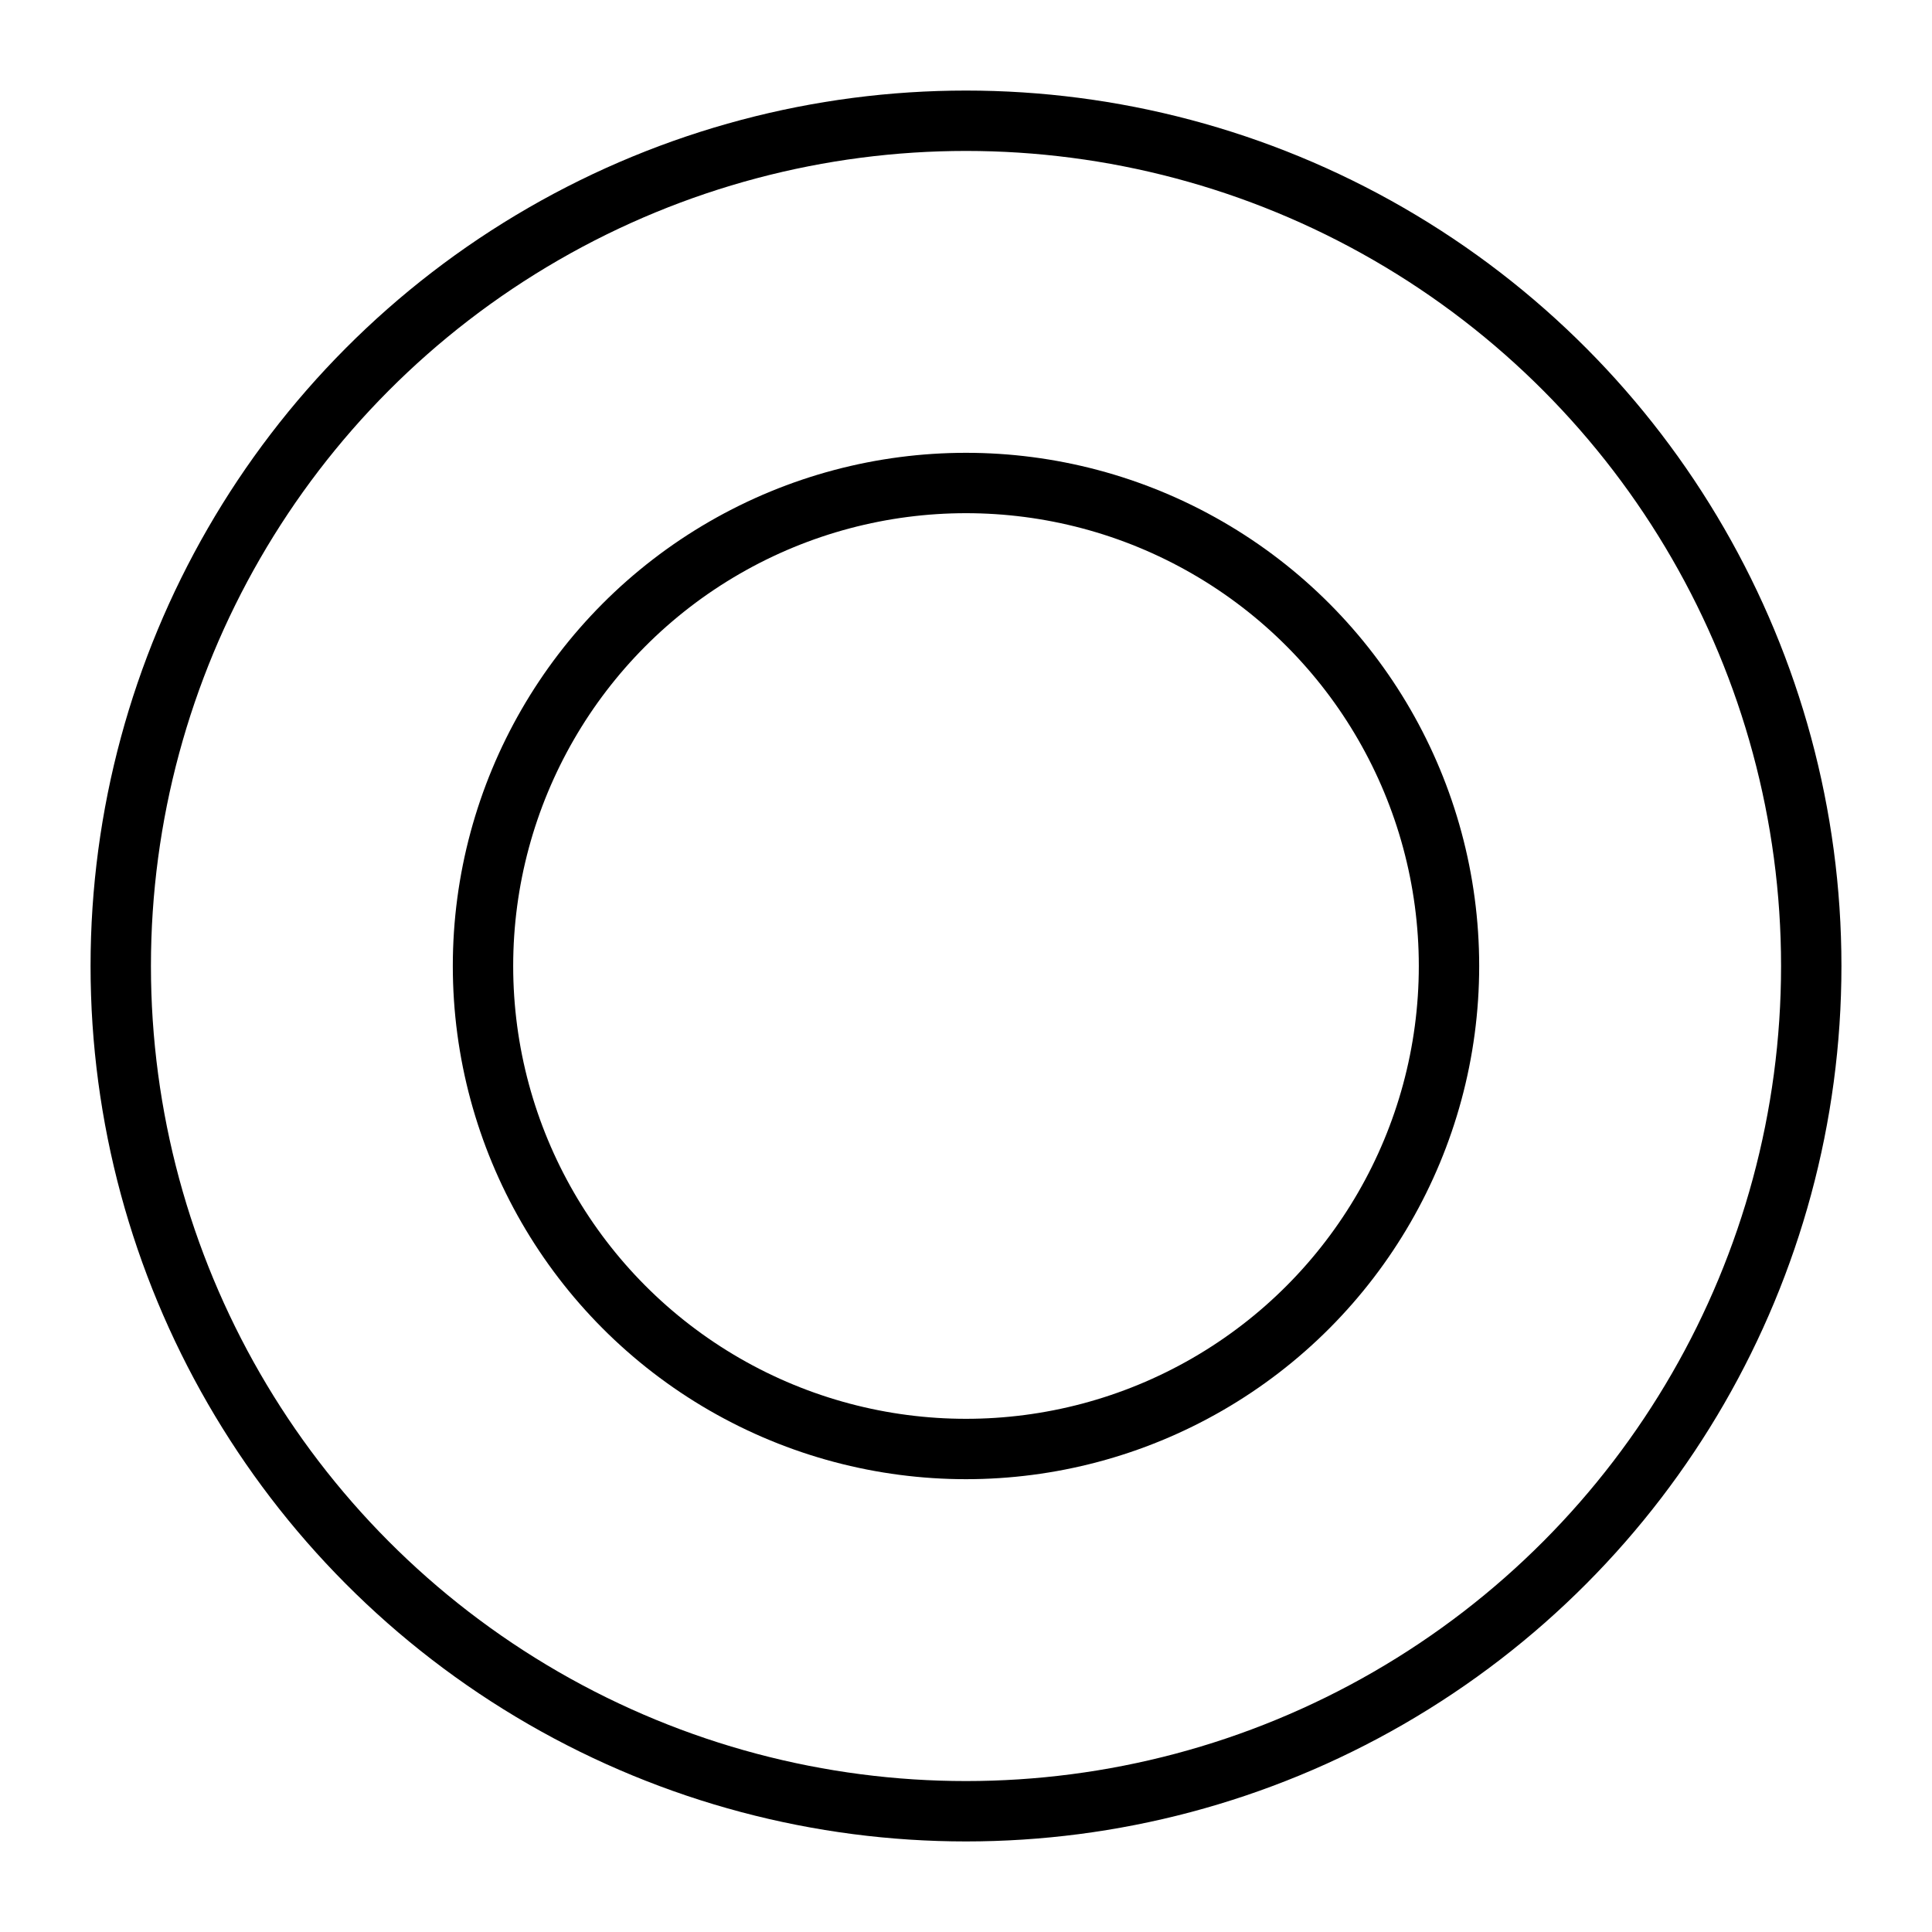 <svg xmlns="http://www.w3.org/2000/svg" width="32" height="32" viewBox="0 0 32 32">
  <circle cx="16" cy="16" r="14" fill="none" stroke="black" />
  <circle cx="16" cy="16" r="8" fill="none" stroke="black" />
</svg>